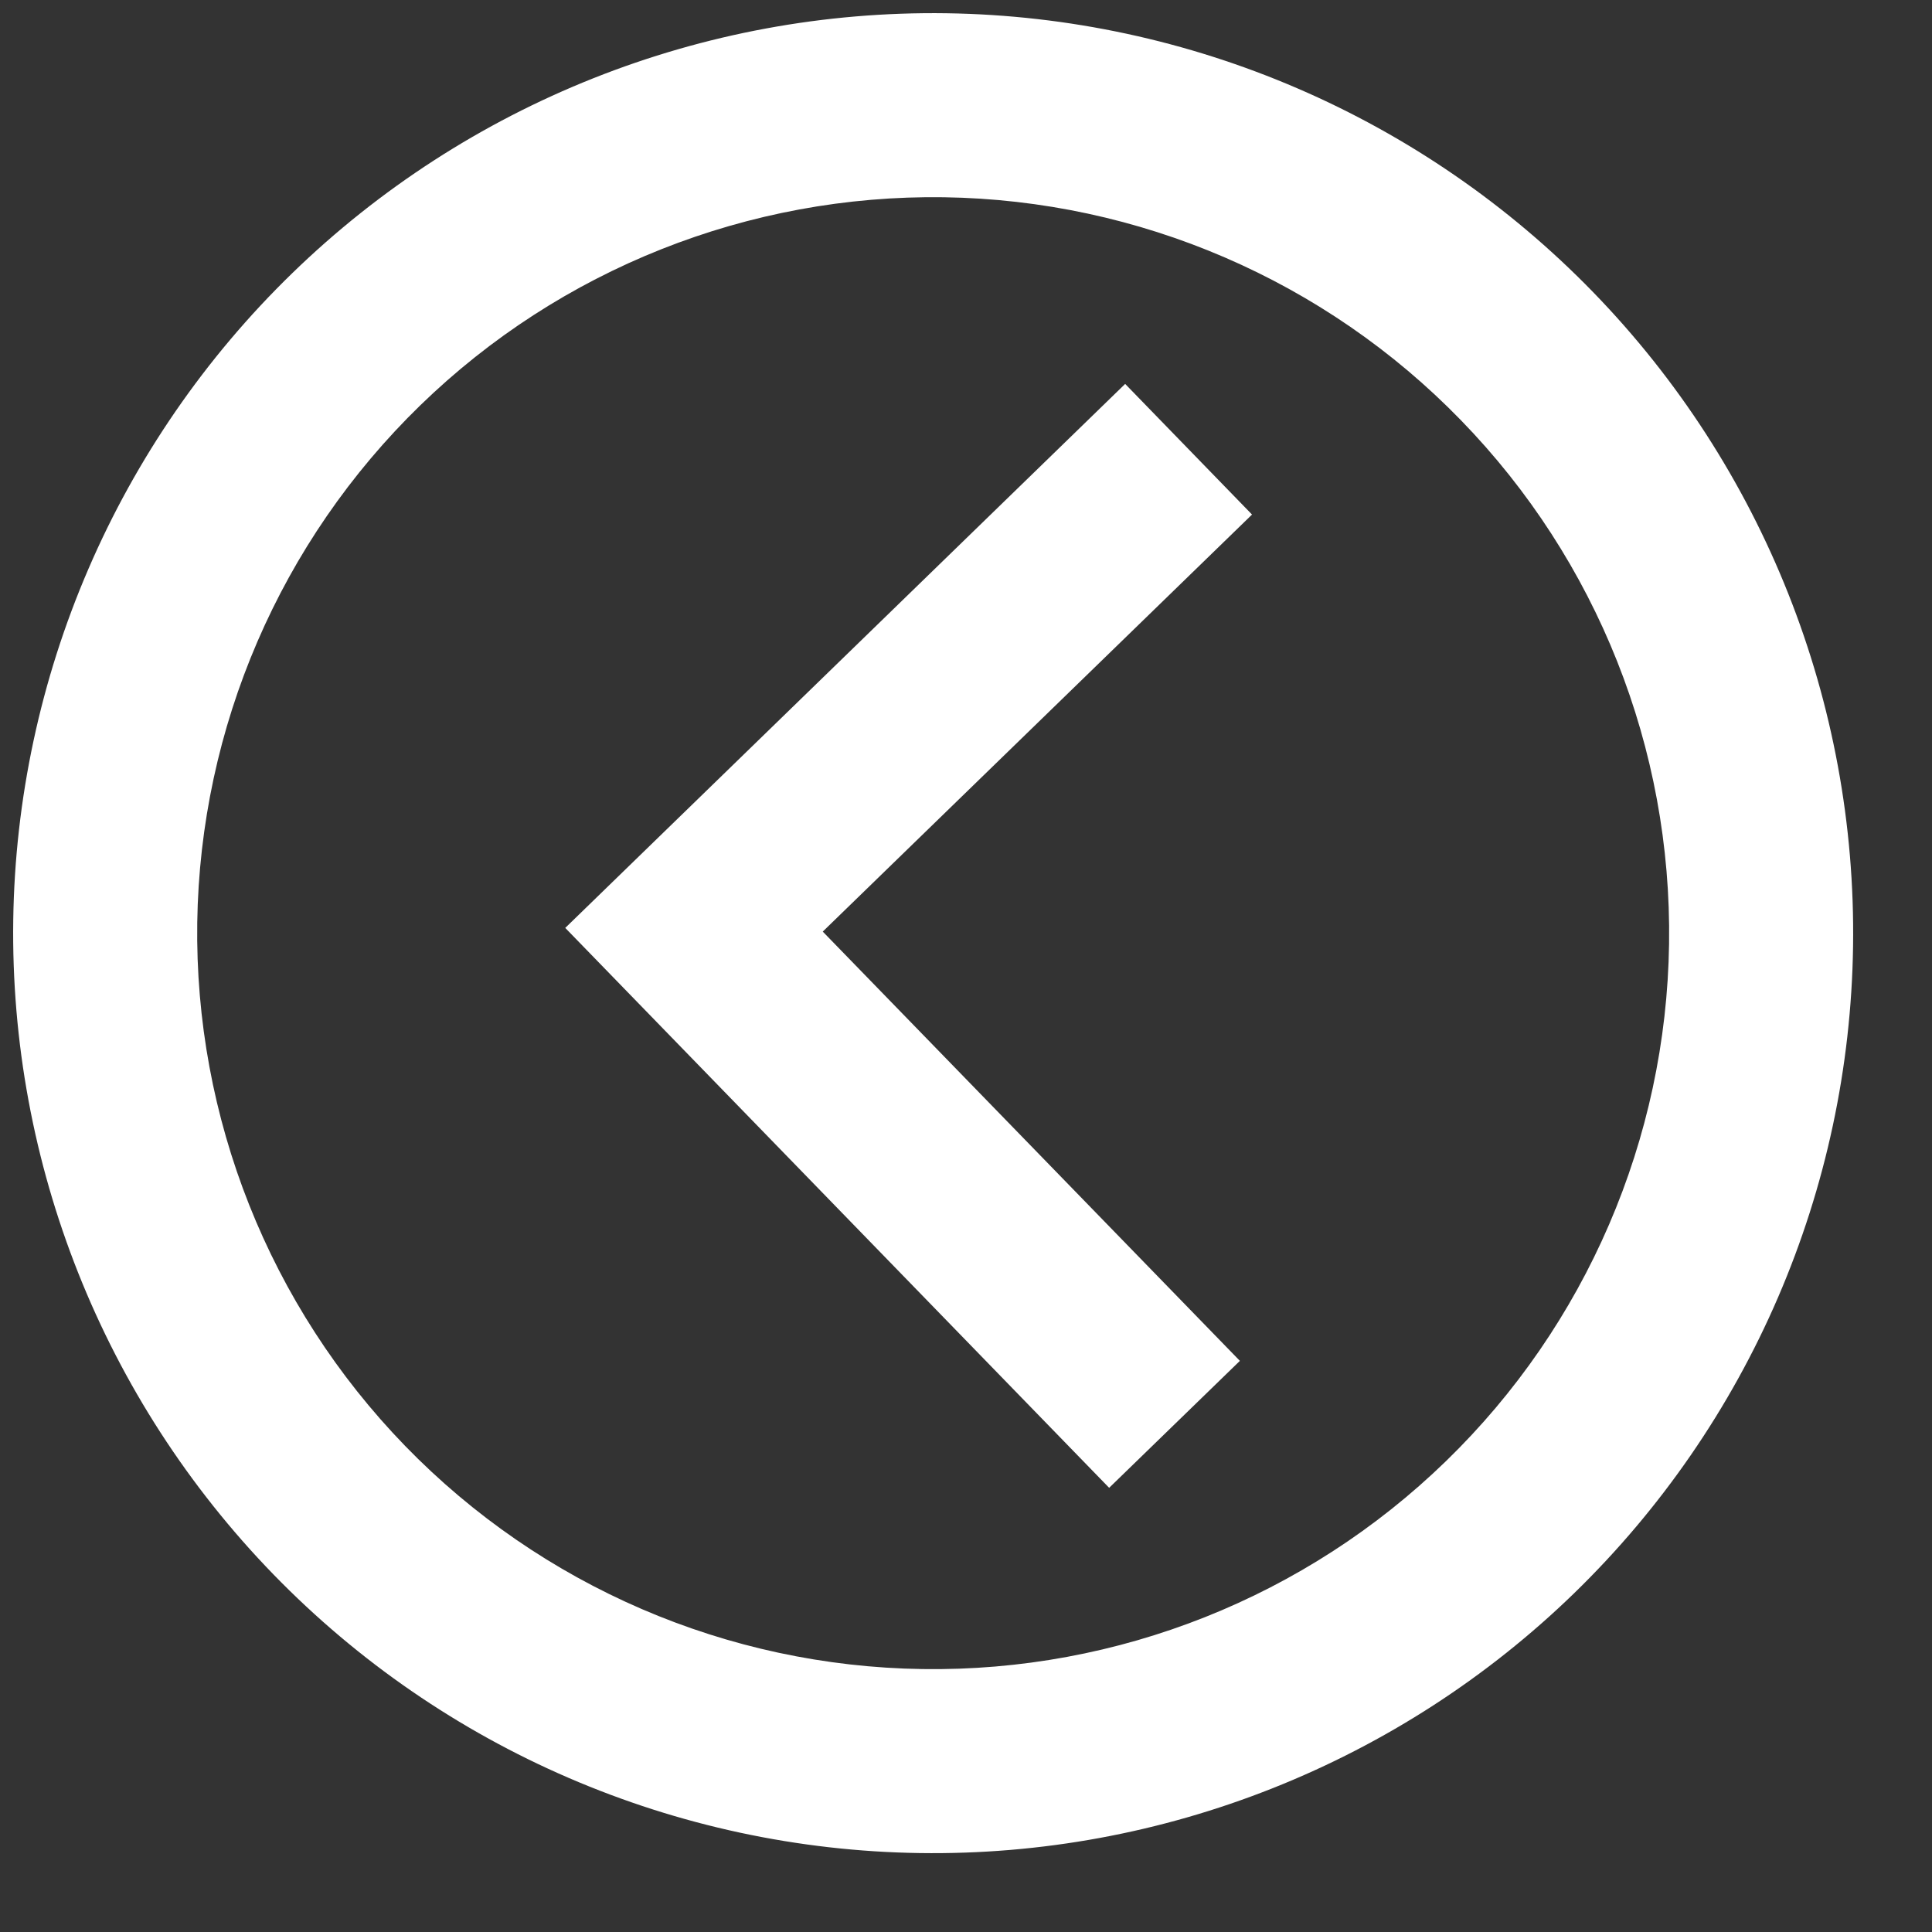 <svg width="21" height="21" viewBox="0 0 21 21" fill="none" xmlns="http://www.w3.org/2000/svg">
<rect x="0" y="0" width="21" height="21" fill="#333333" stroke="none"/>
<path d="M9.999 20.142C7.347 20.104 4.819 19.014 2.971 17.112C1.123 15.209 0.106 12.651 0.144 9.999C0.163 8.686 0.441 7.389 0.961 6.184C1.481 4.978 2.233 3.886 3.175 2.971C5.077 1.123 7.636 0.106 10.288 0.144C12.94 0.183 15.468 1.273 17.316 3.175C19.164 5.077 20.181 7.636 20.142 10.288C20.123 11.601 19.846 12.897 19.326 14.103C18.806 15.309 18.053 16.401 17.112 17.316C16.17 18.231 15.057 18.951 13.836 19.436C12.616 19.921 11.312 20.161 9.999 20.142ZM10.028 18.142C12.149 18.173 14.196 17.36 15.718 15.881C17.24 14.403 18.112 12.38 18.142 10.259C18.173 8.137 17.36 6.09 15.881 4.569C14.403 3.047 12.38 2.175 10.259 2.144C8.137 2.114 6.09 2.927 4.569 4.405C3.047 5.884 2.175 7.906 2.144 10.028C2.114 12.149 2.927 14.196 4.405 15.718C5.884 17.24 7.906 18.112 10.028 18.142ZM12.23 4.173L6.144 10.086L12.056 16.172L13.477 14.792L8.943 10.126L13.609 5.593L12.23 4.173Z" fill="white"/>
</svg>
